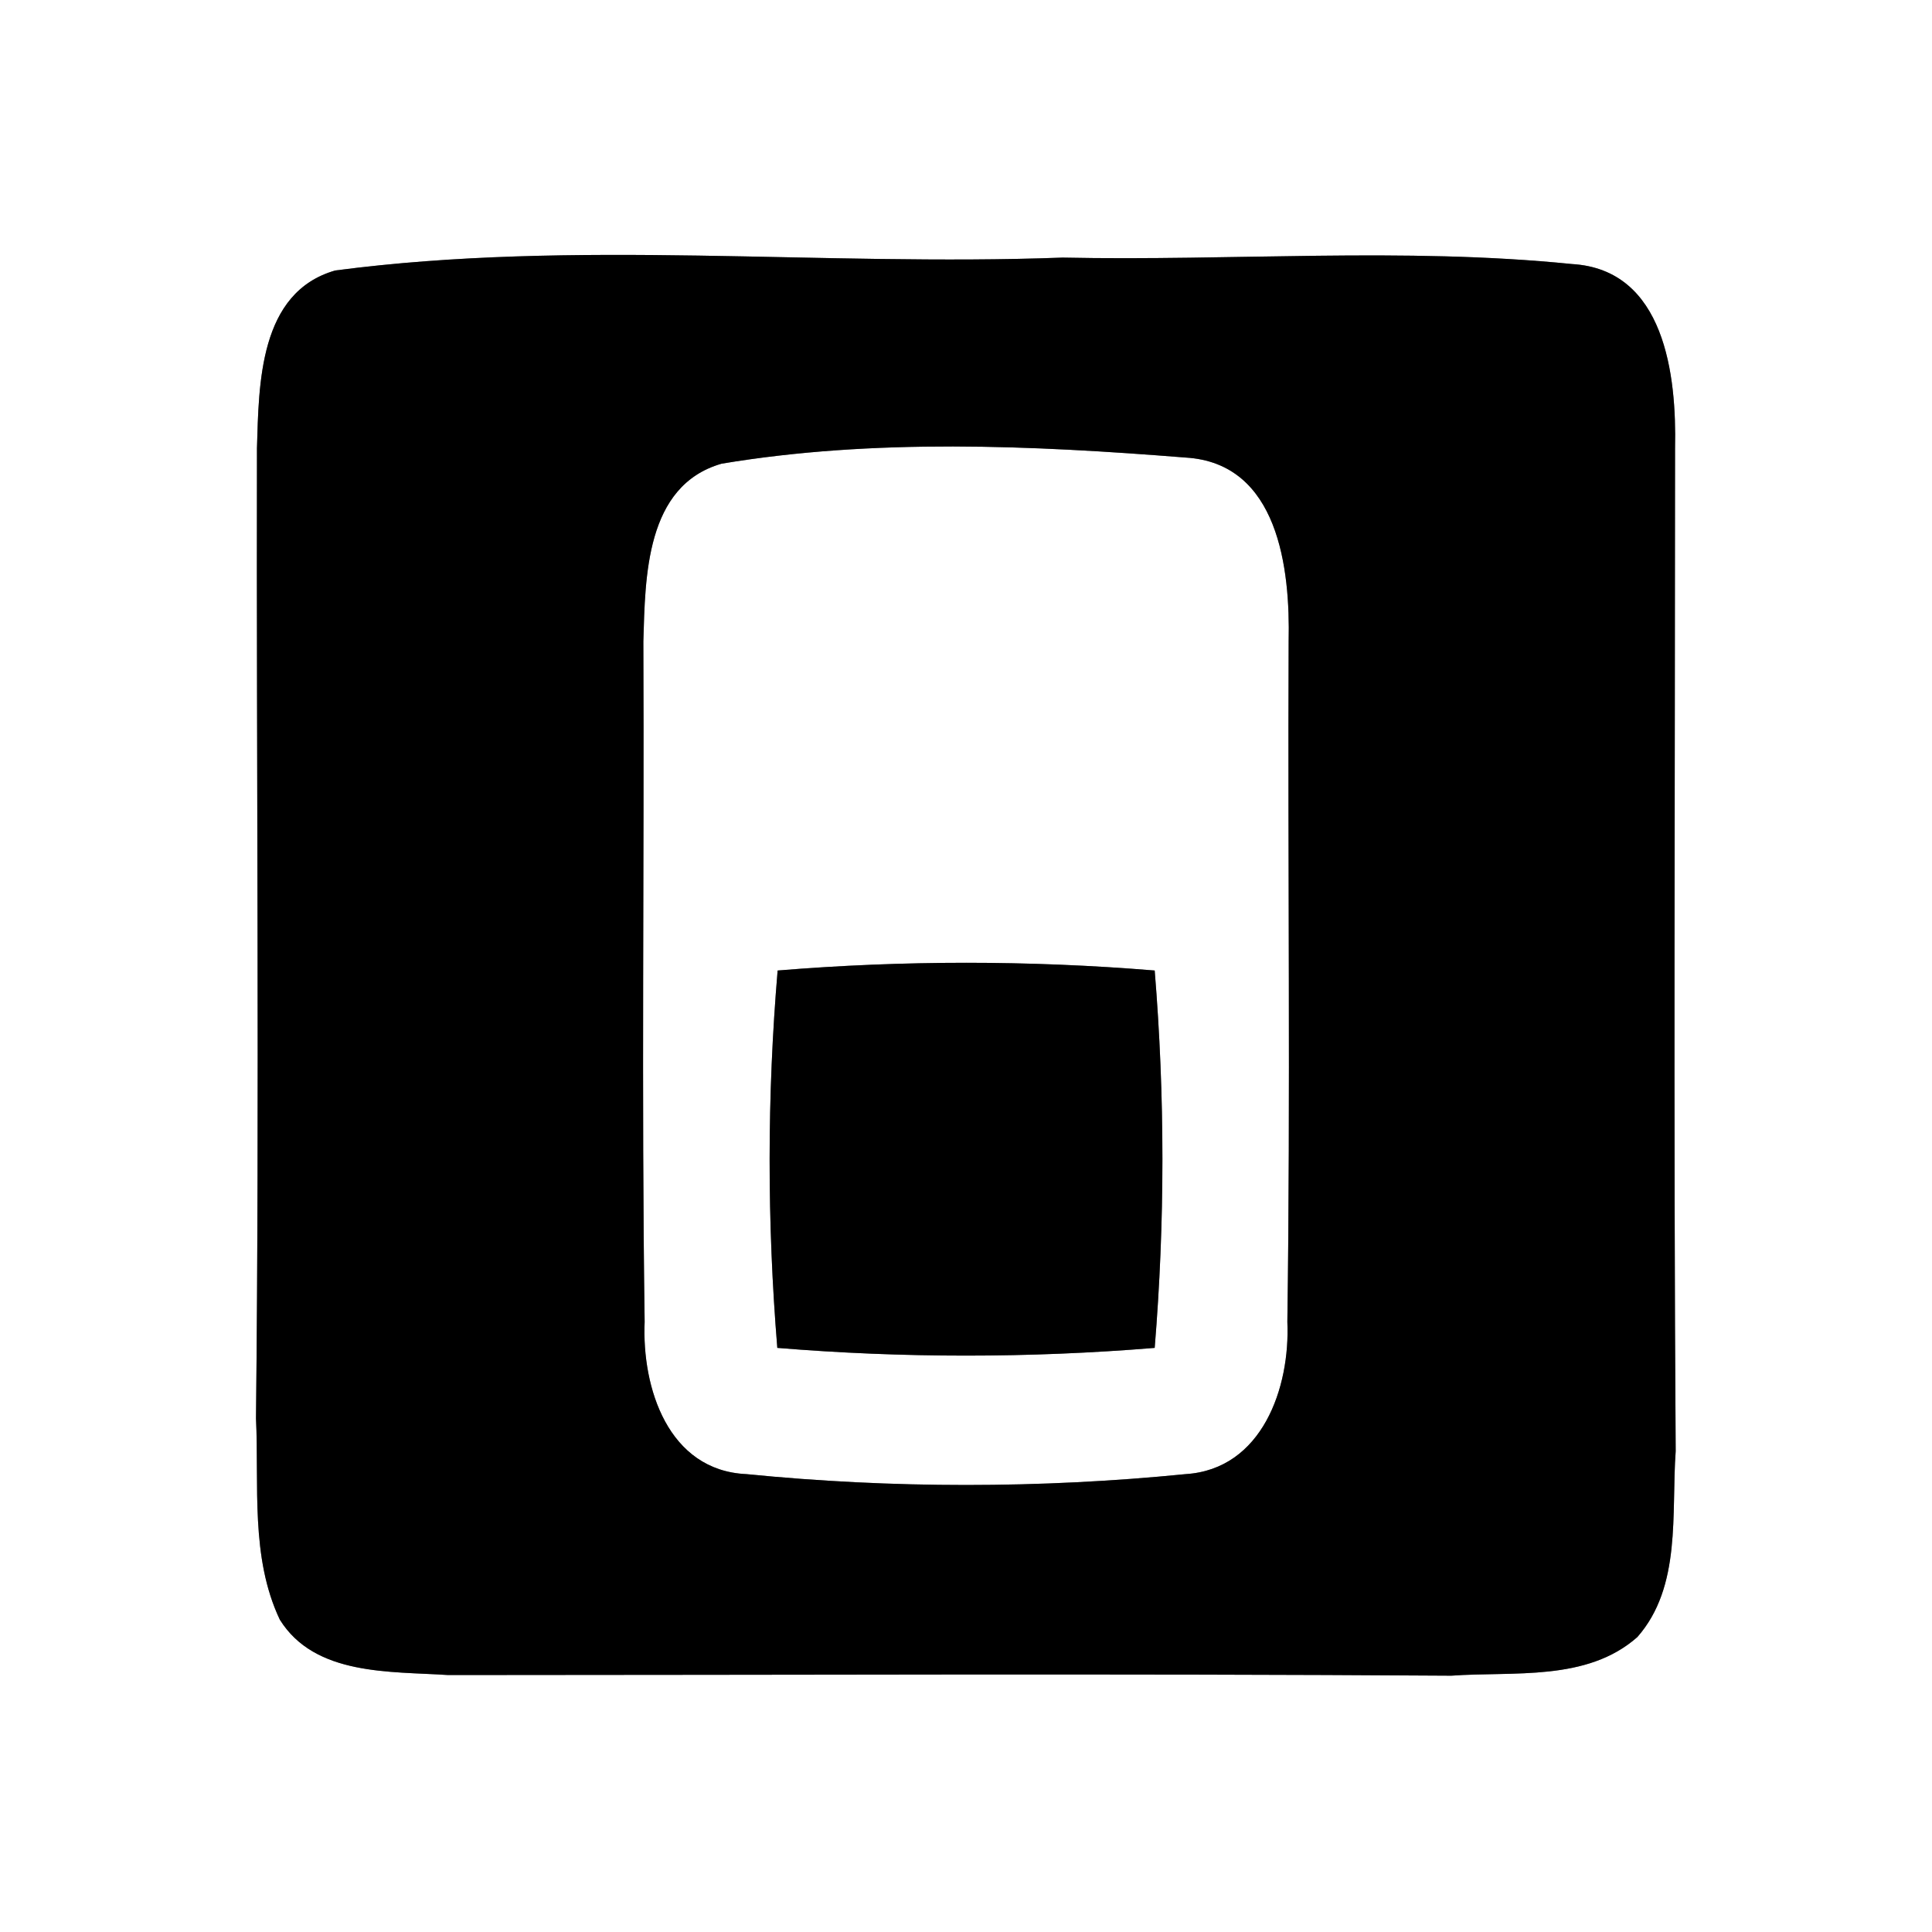 <?xml version="1.0" encoding="UTF-8" ?>
<!DOCTYPE svg PUBLIC "-//W3C//DTD SVG 1.1//EN" "http://www.w3.org/Graphics/SVG/1.1/DTD/svg11.dtd">
<svg width="60pt" height="60pt" viewBox="0 0 60 60" version="1.1" xmlns="http://www.w3.org/2000/svg">
<rect x="0" y="0" width="60" height="60" fill="#808080" stroke="none"/>
<g id="#ffffffff">
<path fill="#ffffff" opacity="1.00" d=" M 0.00 0.00 L 60.00 0.00 L 60.00 60.00 L 0.00 60.00 L 0.00 0.00 M 10.41 8.40 C 8.04 9.08 8.04 11.93 7.98 13.92 C 7.96 23.97 8.06 34.01 7.95 44.05 C 8.05 46.13 7.77 48.36 8.69 50.30 C 9.78 52.05 12.12 51.90 13.92 52.02 C 24.30 52.02 34.69 51.97 45.07 52.04 C 47.00 51.90 49.28 52.23 50.85 50.84 C 52.23 49.27 51.90 47.00 52.04 45.07 C 51.97 34.69 52.02 24.31 52.02 13.92 C 52.07 11.67 51.71 8.37 48.82 8.20 C 43.57 7.67 38.27 8.11 33.00 8.00 C 25.48 8.28 17.87 7.42 10.41 8.40 Z" />
<path fill="#ffffff" opacity="1.00" d=" M 22.41 14.40 C 27.14 13.61 32.05 13.83 36.82 14.21 C 39.71 14.38 40.07 17.67 40.02 19.92 C 39.99 26.96 40.08 34.01 39.98 41.05 C 40.07 43.09 39.20 45.63 36.82 45.78 C 32.30 46.23 27.70 46.23 23.18 45.78 C 20.75 45.67 19.93 43.10 20.02 41.05 C 19.92 34.01 20.01 26.97 19.98 19.92 C 20.04 17.93 20.04 15.08 22.41 14.40 M 24.15 30.14 C 23.82 34.03 23.82 37.96 24.14 41.86 C 28.03 42.18 31.96 42.18 35.86 41.86 C 36.18 37.96 36.18 34.04 35.86 30.14 C 31.97 29.82 28.04 29.82 24.15 30.14 Z" />
</g>
<g id="#000000ff">
<path fill="#000000" opacity="1.00" d=" M 10.41 8.40 C 17.87 7.42 25.48 8.28 33.00 8.00 C 38.27 8.11 43.57 7.67 48.82 8.20 C 51.71 8.37 52.07 11.67 52.02 13.92 C 52.02 24.31 51.97 34.69 52.04 45.07 C 51.90 47.00 52.23 49.27 50.85 50.84 C 49.28 52.23 47.00 51.90 45.07 52.04 C 34.69 51.97 24.30 52.02 13.92 52.02 C 12.12 51.90 9.78 52.05 8.69 50.30 C 7.77 48.36 8.05 46.13 7.95 44.05 C 8.06 34.01 7.96 23.97 7.98 13.92 C 8.04 11.93 8.04 9.08 10.41 8.40 M 22.41 14.40 C 20.04 15.08 20.04 17.93 19.98 19.92 C 20.01 26.97 19.92 34.01 20.02 41.05 C 19.93 43.10 20.75 45.67 23.18 45.78 C 27.70 46.23 32.30 46.23 36.82 45.78 C 39.20 45.63 40.07 43.09 39.98 41.05 C 40.08 34.01 39.99 26.96 40.02 19.92 C 40.07 17.67 39.71 14.38 36.82 14.21 C 32.05 13.83 27.14 13.61 22.41 14.40 Z" />
<path fill="#000000" opacity="1.00" d=" M 24.15 30.14 C 28.04 29.82 31.97 29.82 35.86 30.14 C 36.18 34.04 36.18 37.96 35.86 41.86 C 31.96 42.18 28.03 42.18 24.14 41.86 C 23.82 37.96 23.82 34.03 24.15 30.14 Z" />
</g>
</svg>
